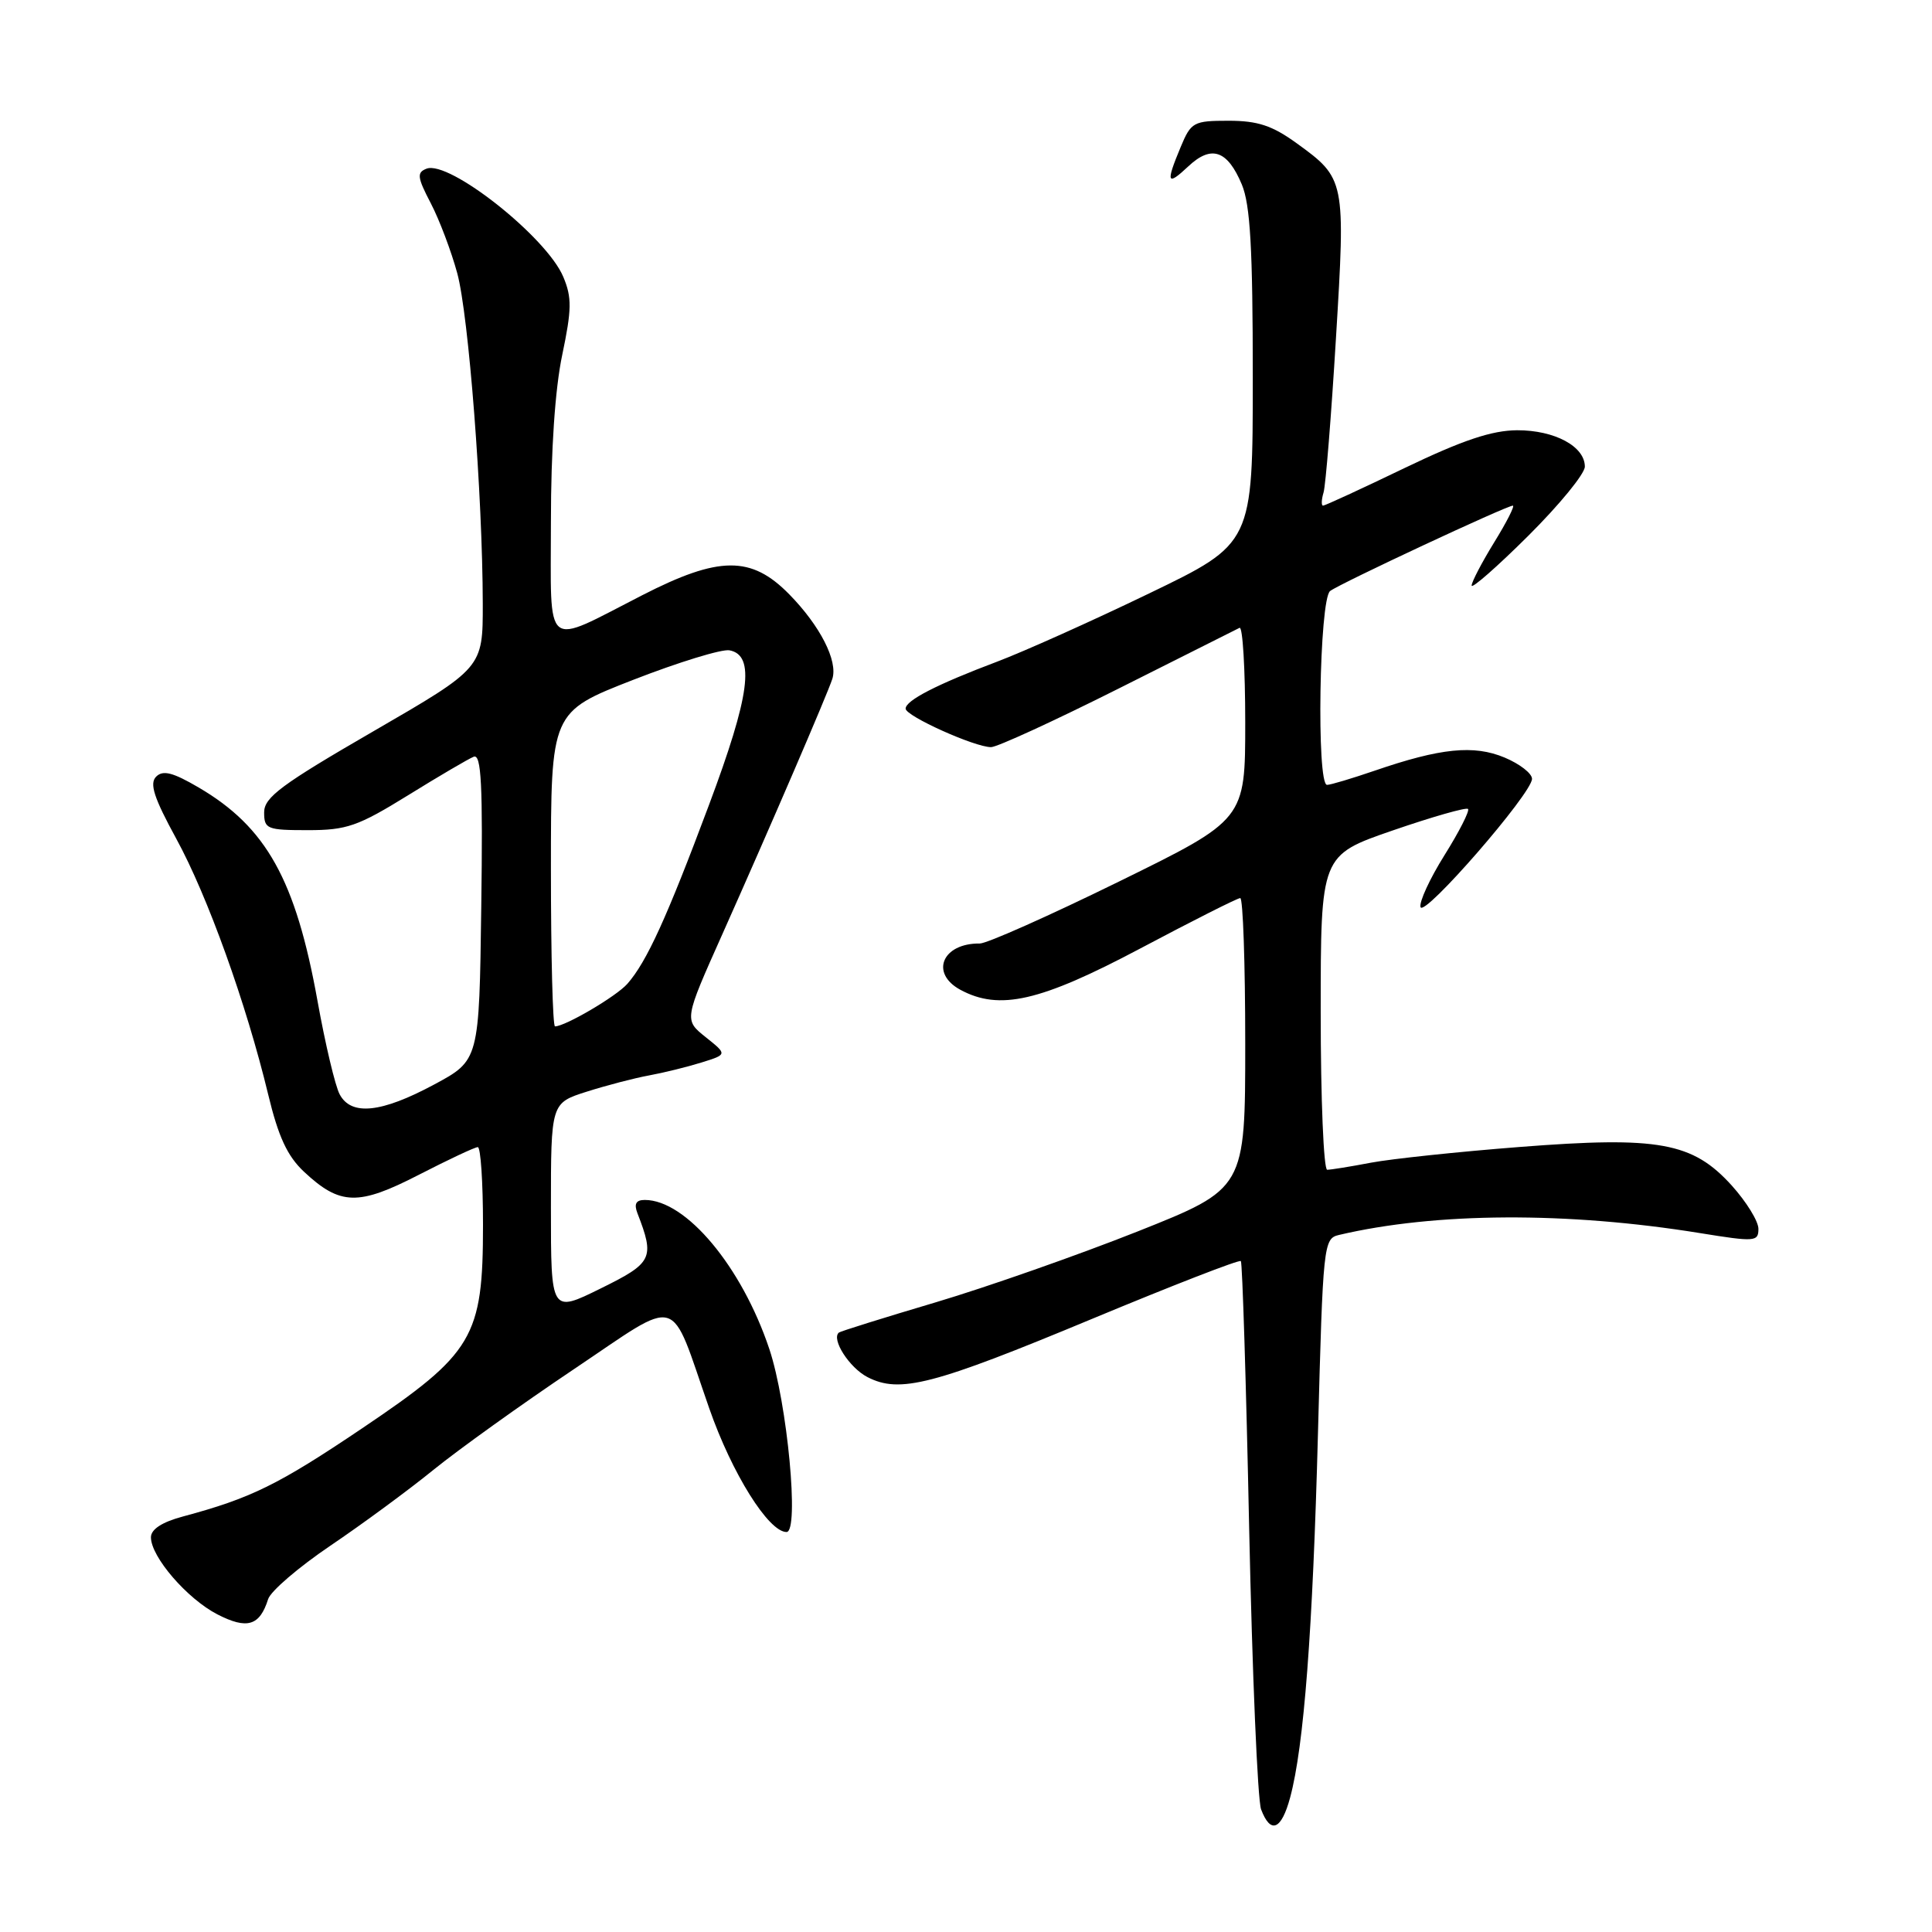 <?xml version="1.0" encoding="UTF-8" standalone="no"?>
<!DOCTYPE svg PUBLIC "-//W3C//DTD SVG 1.1//EN" "http://www.w3.org/Graphics/SVG/1.1/DTD/svg11.dtd" >
<svg xmlns="http://www.w3.org/2000/svg" xmlns:xlink="http://www.w3.org/1999/xlink" version="1.1" viewBox="0 0 256 256">
 <g >
 <path fill="currentColor"
d=" M 170.95 238.18 C 172.78 231.39 173.95 216.06 174.64 189.82 C 175.30 164.86 175.38 164.12 177.41 163.64 C 190.19 160.63 207.67 160.54 225.25 163.39 C 232.54 164.57 233.00 164.54 233.00 162.83 C 233.00 161.82 231.41 159.25 229.47 157.09 C 224.28 151.36 219.80 150.54 201.36 151.98 C 193.25 152.61 184.38 153.55 181.67 154.06 C 178.95 154.58 176.34 155.00 175.86 155.00 C 175.39 155.00 175.00 145.62 175.00 134.16 C 175.00 113.33 175.00 113.33 184.54 110.04 C 189.79 108.23 194.28 106.95 194.52 107.19 C 194.76 107.43 193.36 110.19 191.40 113.32 C 189.44 116.45 188.02 119.55 188.23 120.20 C 188.69 121.58 203.00 105.12 203.00 103.20 C 203.00 102.48 201.37 101.22 199.37 100.38 C 195.28 98.67 190.88 99.12 182.15 102.12 C 179.14 103.15 176.31 104.00 175.84 104.00 C 174.42 104.00 174.81 79.39 176.25 78.31 C 177.63 77.28 199.64 67.00 200.46 67.00 C 200.75 67.00 199.64 69.19 197.99 71.86 C 196.35 74.53 195.00 77.11 195.00 77.59 C 195.00 78.06 198.38 75.10 202.50 71.00 C 206.62 66.90 210.00 62.78 210.00 61.83 C 210.00 59.15 206.00 57.00 201.03 57.01 C 197.67 57.03 193.82 58.32 186.13 62.01 C 180.43 64.76 175.56 67.00 175.31 67.00 C 175.07 67.00 175.09 66.21 175.38 65.25 C 175.66 64.29 176.40 55.10 177.02 44.83 C 178.30 23.82 178.26 23.65 171.80 18.97 C 168.58 16.64 166.65 16.00 162.80 16.00 C 158.15 16.00 157.82 16.18 156.45 19.47 C 154.45 24.26 154.62 24.71 157.45 22.05 C 160.51 19.17 162.64 19.89 164.55 24.45 C 165.67 27.14 166.00 32.95 166.00 49.97 C 166.00 72.01 166.00 72.01 152.25 78.64 C 144.69 82.29 135.63 86.35 132.13 87.67 C 124.12 90.69 120.00 92.81 120.00 93.90 C 120.00 94.88 129.15 99.00 131.32 99.00 C 132.12 99.00 139.69 95.52 148.14 91.28 C 156.59 87.03 163.84 83.39 164.25 83.19 C 164.66 83.00 165.00 88.63 165.00 95.72 C 165.00 108.60 165.00 108.60 148.25 116.82 C 139.04 121.34 130.75 125.03 129.83 125.02 C 124.87 124.96 123.19 128.95 127.25 131.15 C 132.43 133.95 137.83 132.71 151.09 125.68 C 158.01 122.01 163.97 119.00 164.34 119.00 C 164.70 119.00 165.00 127.66 165.00 138.25 C 165.00 157.50 165.00 157.50 150.75 163.17 C 142.91 166.28 130.88 170.51 124.00 172.56 C 117.12 174.60 111.35 176.41 111.16 176.57 C 110.11 177.44 112.54 181.23 114.94 182.47 C 119.22 184.68 123.61 183.54 144.77 174.73 C 155.37 170.32 164.21 166.88 164.42 167.10 C 164.62 167.32 165.12 183.25 165.52 202.50 C 165.93 221.75 166.64 238.51 167.10 239.75 C 168.36 243.08 169.79 242.49 170.95 238.18 Z  M 35.53 211.89 C 35.87 210.83 39.58 207.65 43.78 204.81 C 47.97 201.98 54.13 197.45 57.45 194.75 C 60.78 192.05 69.12 186.07 75.99 181.46 C 90.45 171.77 88.61 171.24 93.98 186.62 C 96.98 195.23 101.84 203.00 104.22 203.00 C 105.94 203.00 104.33 185.91 101.94 178.75 C 98.29 167.84 90.91 159.00 85.44 159.00 C 84.27 159.00 83.99 159.52 84.46 160.75 C 86.78 166.74 86.49 167.33 79.57 170.74 C 73.00 173.98 73.00 173.98 73.00 160.07 C 73.00 146.16 73.00 146.16 77.75 144.65 C 80.36 143.82 84.08 142.85 86.00 142.50 C 87.92 142.15 91.05 141.38 92.94 140.79 C 96.38 139.72 96.38 139.72 93.51 137.43 C 90.64 135.14 90.64 135.14 95.70 123.82 C 101.97 109.78 109.62 92.02 110.29 89.95 C 111.05 87.58 108.67 82.92 104.58 78.75 C 99.55 73.62 95.30 73.64 85.08 78.88 C 71.88 85.63 73.00 86.53 73.00 69.13 C 73.00 59.65 73.55 51.51 74.50 47.02 C 75.76 41.00 75.79 39.42 74.64 36.69 C 72.45 31.43 59.52 21.20 56.52 22.35 C 55.21 22.86 55.28 23.48 57.08 26.93 C 58.22 29.12 59.80 33.30 60.59 36.21 C 62.10 41.77 63.94 65.58 63.97 80.00 C 63.98 88.50 63.98 88.50 49.49 96.89 C 37.29 103.95 35.00 105.65 35.00 107.64 C 35.00 109.85 35.37 110.00 40.80 110.00 C 45.94 110.00 47.43 109.48 54.05 105.39 C 58.15 102.85 62.07 100.55 62.77 100.27 C 63.78 99.87 63.99 103.98 63.77 120.13 C 63.50 140.50 63.50 140.50 57.50 143.72 C 50.51 147.47 46.54 147.88 45.01 145.01 C 44.42 143.92 43.10 138.35 42.07 132.62 C 39.18 116.58 35.29 109.60 26.33 104.35 C 22.90 102.34 21.59 102.01 20.69 102.91 C 19.78 103.82 20.40 105.72 23.35 111.12 C 27.50 118.70 32.63 132.98 35.53 145.00 C 36.88 150.62 38.07 153.19 40.28 155.26 C 45.07 159.74 47.47 159.80 55.51 155.66 C 59.42 153.65 62.93 152.00 63.31 152.00 C 63.69 152.00 64.00 156.63 64.00 162.29 C 64.00 177.21 62.75 179.31 48.00 189.25 C 36.87 196.75 33.26 198.52 24.25 200.94 C 21.47 201.68 20.00 202.64 20.00 203.70 C 20.00 206.29 24.79 211.84 28.80 213.91 C 32.75 215.94 34.41 215.44 35.53 211.89 Z  M 73.00 115.17 C 73.00 94.34 73.00 94.34 83.91 90.08 C 89.92 87.74 95.65 85.98 96.66 86.17 C 100.09 86.82 99.39 92.12 93.94 106.67 C 88.35 121.62 85.69 127.45 83.13 130.36 C 81.67 132.02 74.90 136.00 73.54 136.00 C 73.24 136.00 73.00 126.63 73.00 115.17 Z "/>
</g>
</svg>